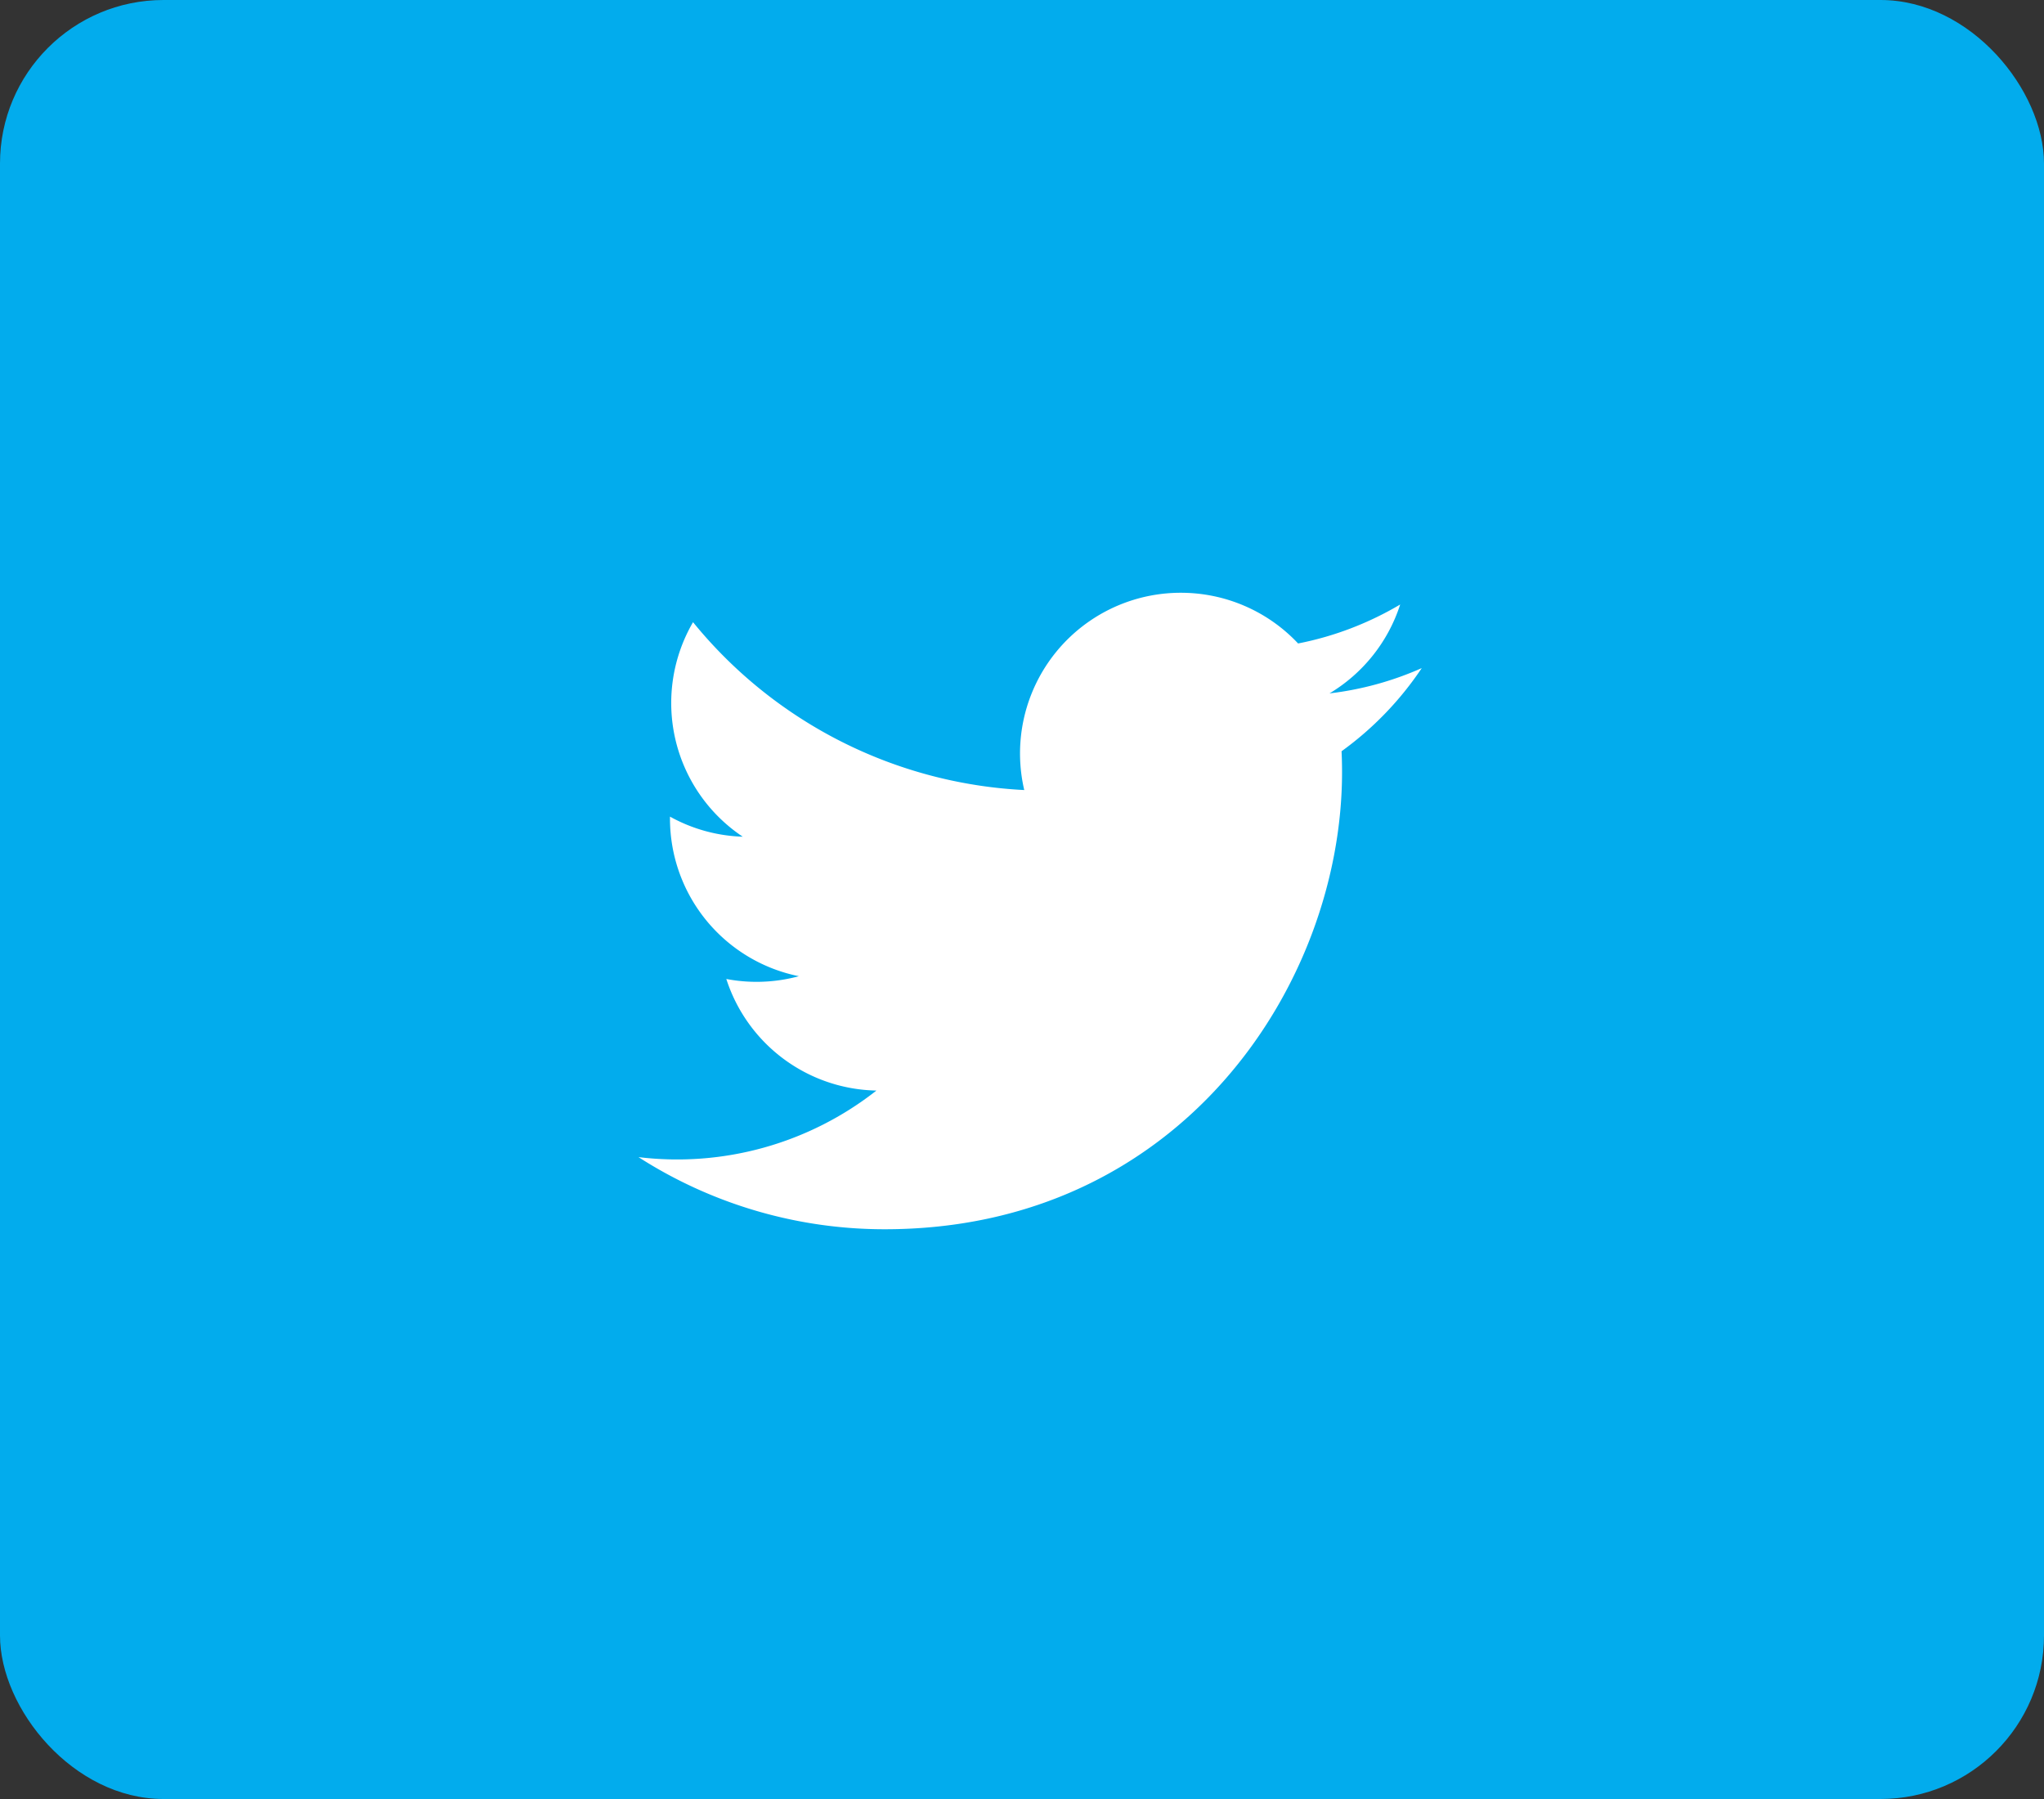 <svg xmlns="http://www.w3.org/2000/svg" width="50" height="44" viewBox="0 0 50 44">
    <rect x="0" y="0" width="50" height="44" fill="#333333" stroke="none"/>
    <g fill="none" fill-rule="evenodd">
        <rect width="50" height="44" fill="#02ACED" rx="4"/>
        <path fill="#FFF" fill-rule="nonzero" d="M34.78 16.34a7.804 7.804 0 0 1-2.258.619 3.945 3.945 0 0 0 1.729-2.174c-.76.45-1.601.778-2.497.953a3.93 3.93 0 0 0-2.87-1.24 3.93 3.93 0 0 0-3.829 4.825 11.163 11.163 0 0 1-8.102-4.106 3.93 3.93 0 0 0 1.216 5.247 3.92 3.92 0 0 1-1.78-.491v.049a3.933 3.933 0 0 0 3.153 3.854 3.957 3.957 0 0 1-1.775.068 3.936 3.936 0 0 0 3.672 2.729 7.886 7.886 0 0 1-5.82 1.628 11.137 11.137 0 0 0 6.026 1.764c7.23 0 11.184-5.988 11.184-11.181 0-.17-.004-.34-.012-.51a7.973 7.973 0 0 0 1.962-2.034z"/>
    </g>
</svg>
